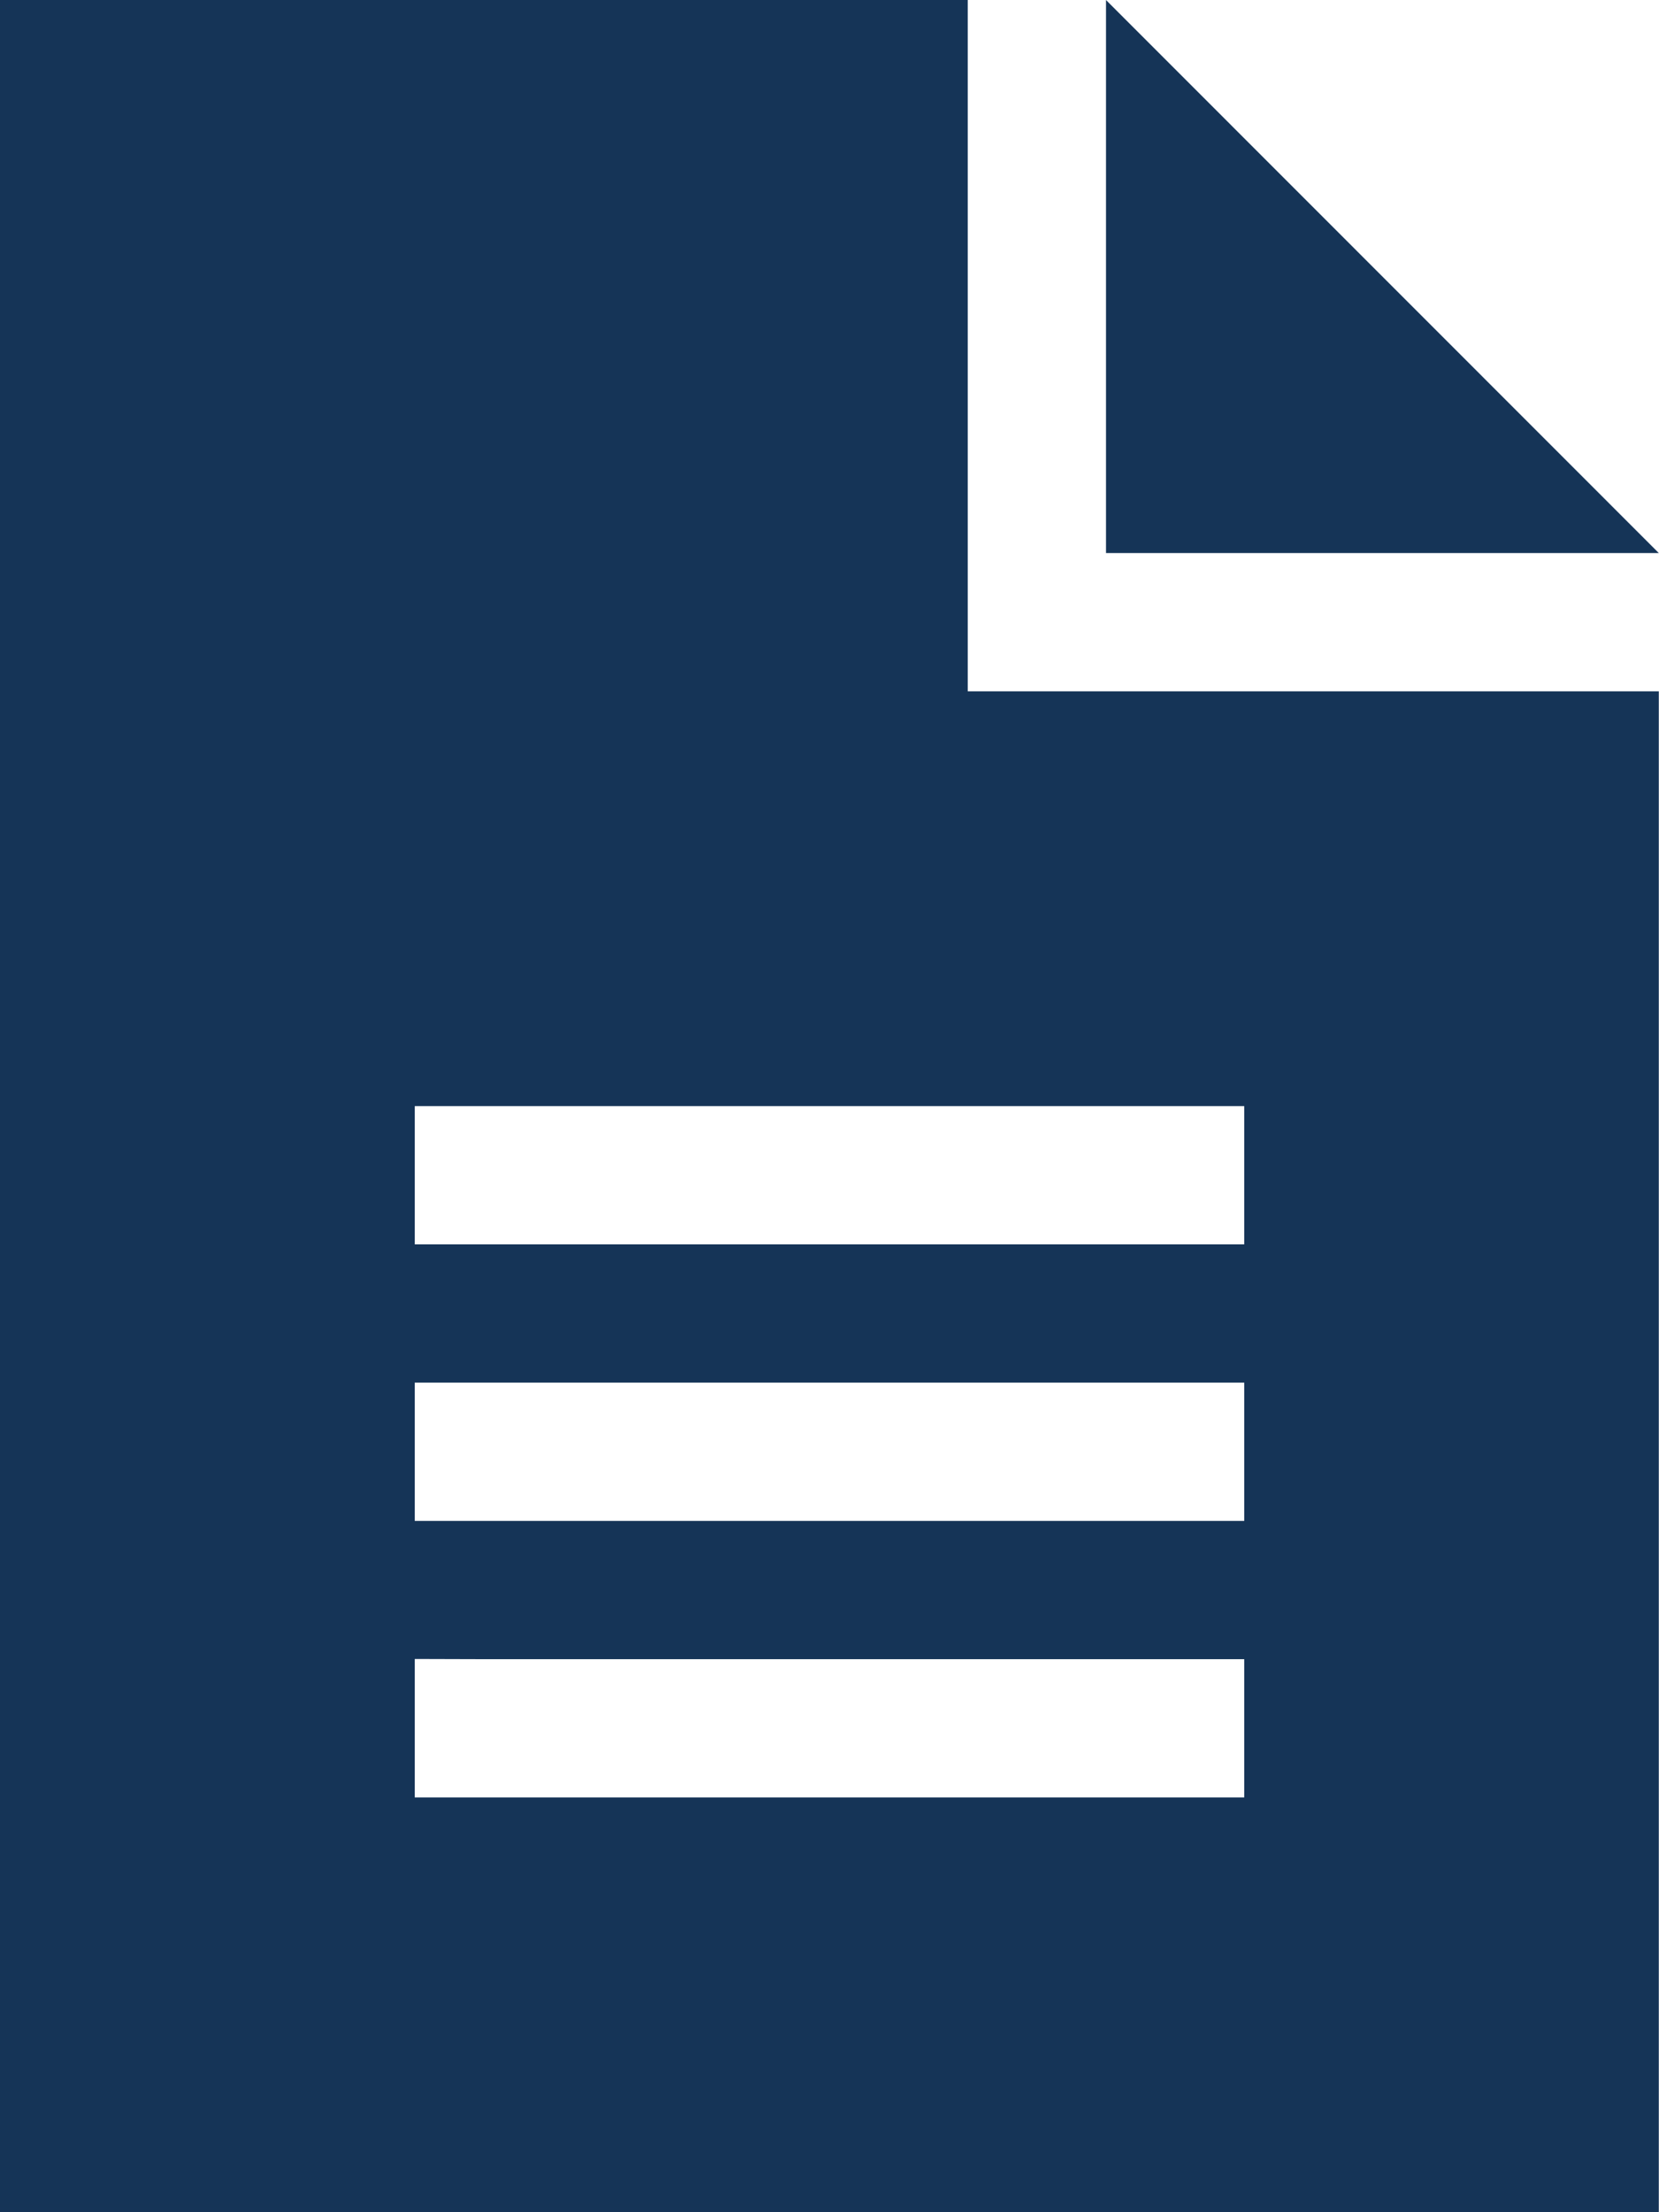 <svg xmlns="http://www.w3.org/2000/svg" width="33.804" height="45.072" viewBox="0 0 33.804 45.072"><path d="M19.719 0H0v45.072h33.8V14.085H19.719zm2.817 0v11.268H33.8zM9.859 22.536h15.494v2.817H8.451v-2.817zm0 5.634h15.494v2.817H8.451V28.17zm0 5.634h15.494v2.817H8.451V33.8z" fill="#153457"/></svg>